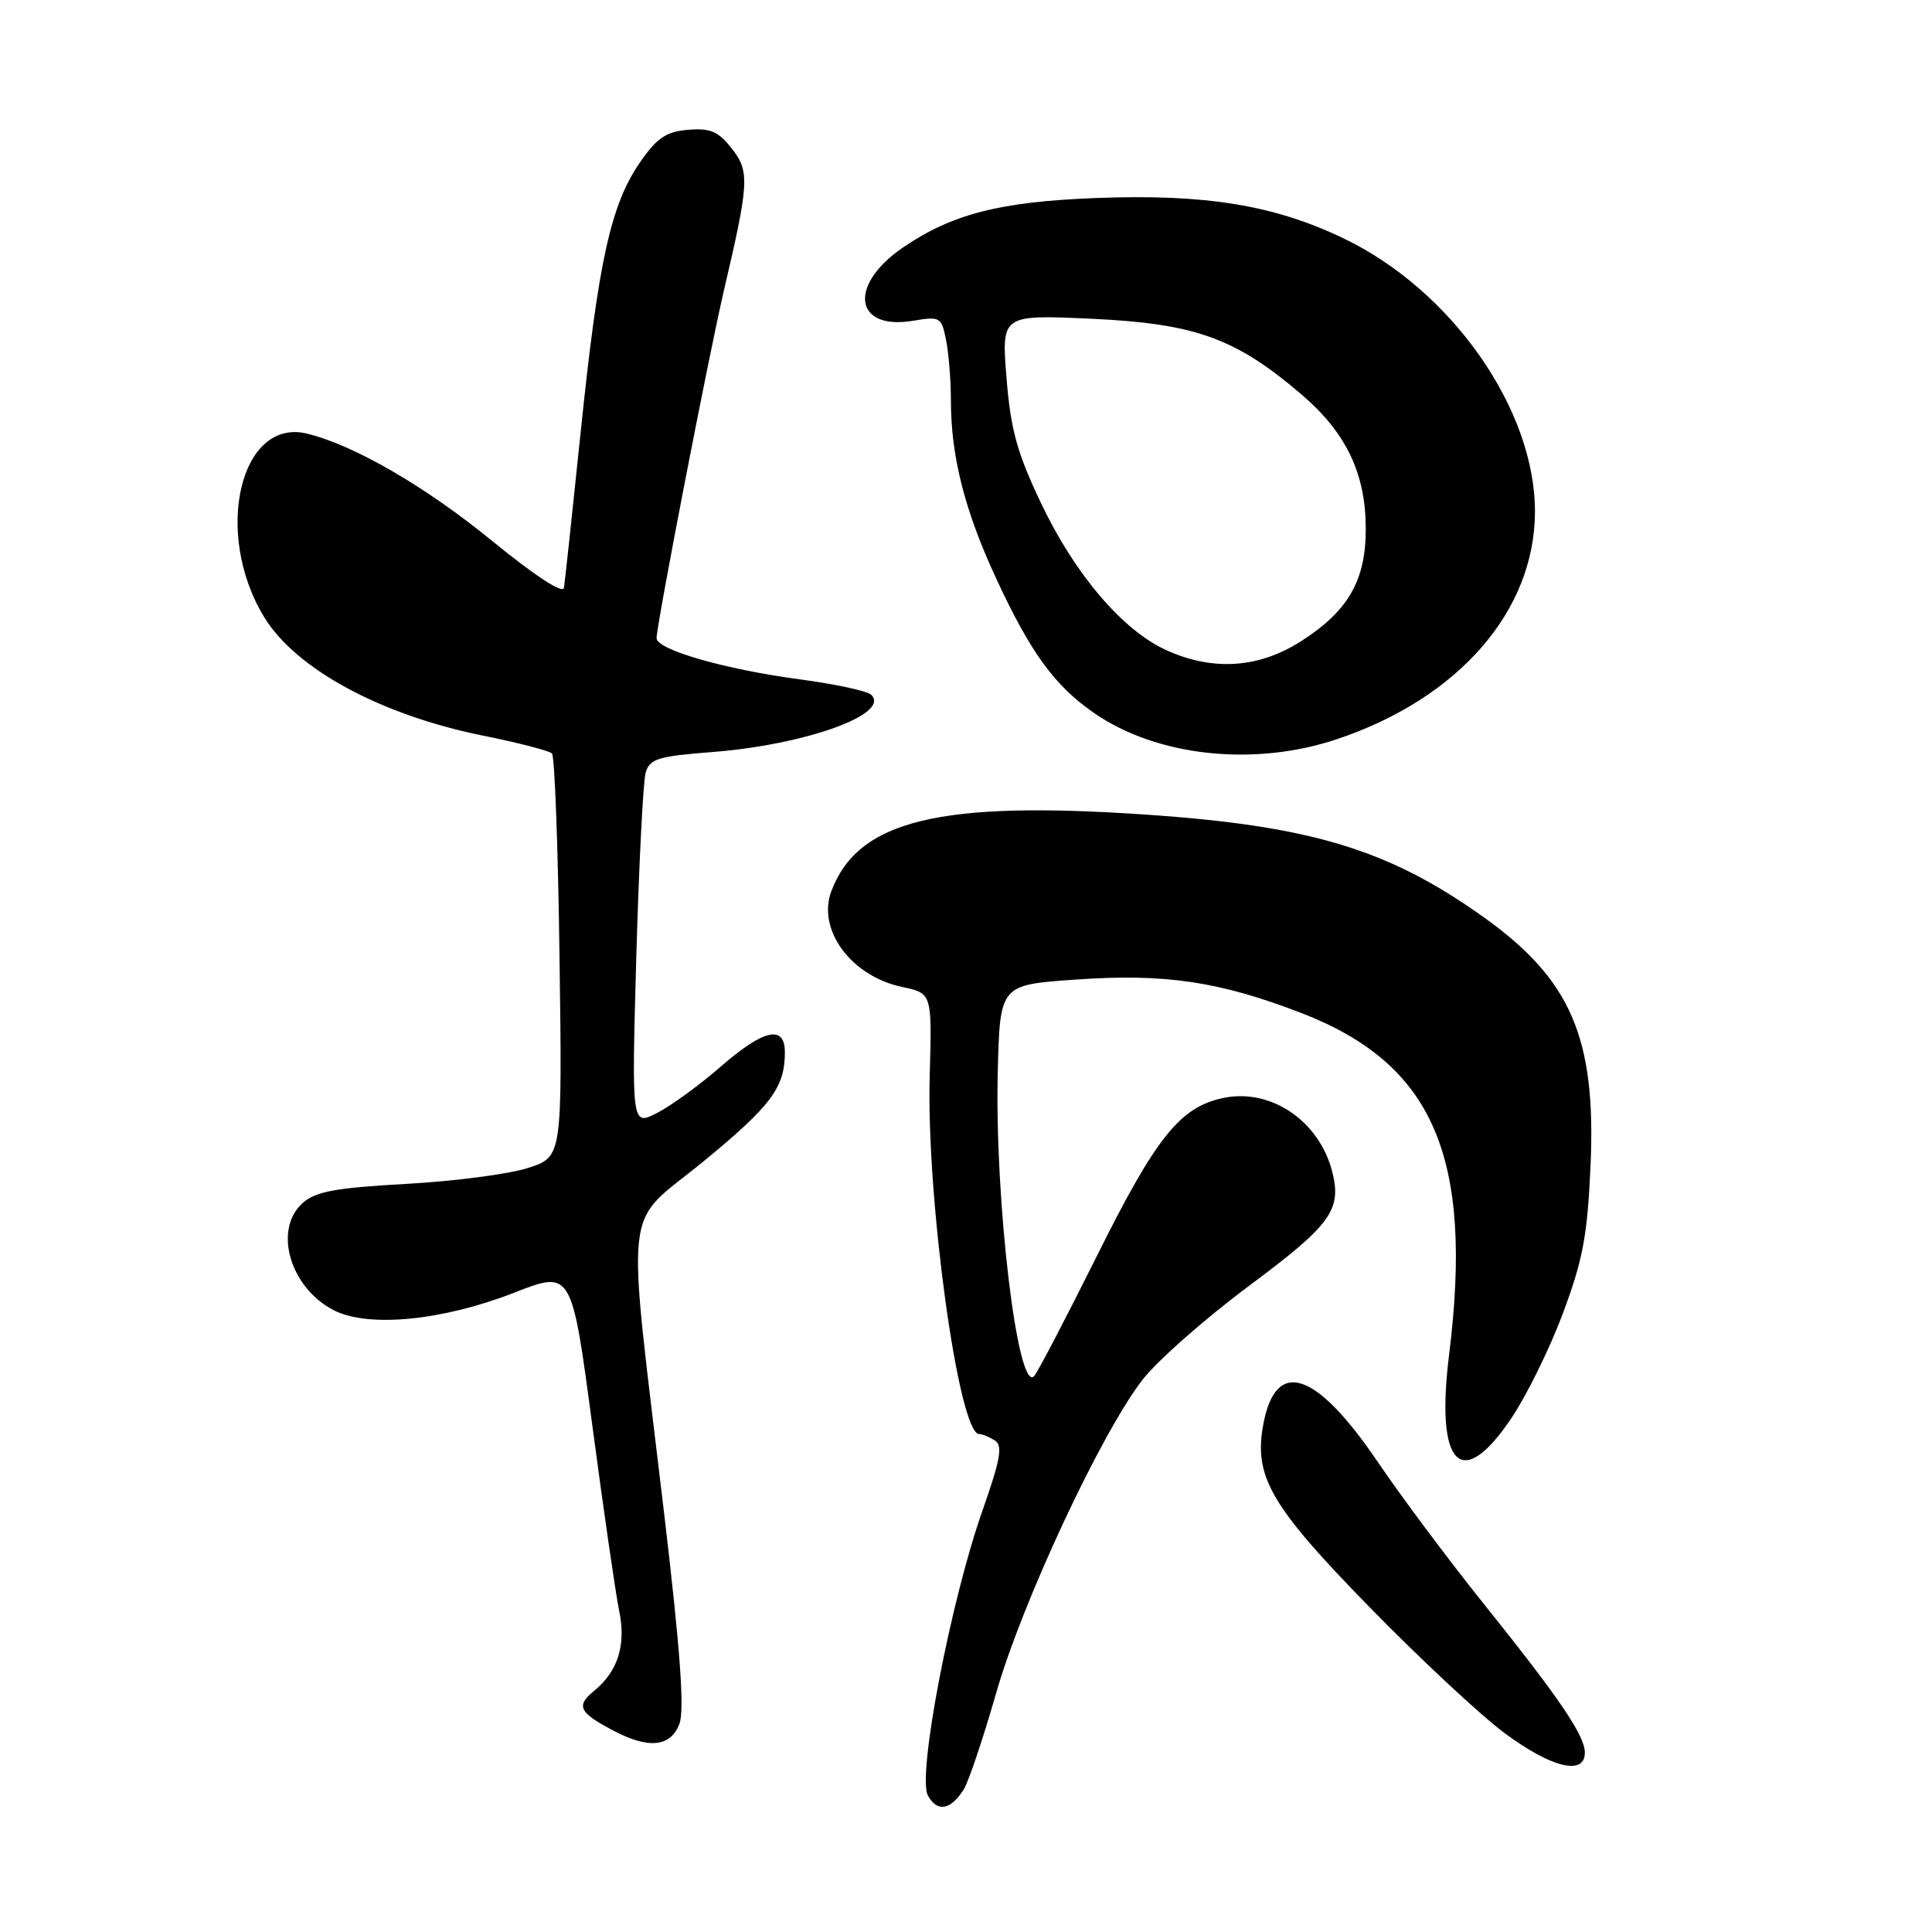 <?xml version="1.0" encoding="UTF-8" standalone="no"?>
<!DOCTYPE svg PUBLIC "-//W3C//DTD SVG 1.1//EN" "http://www.w3.org/Graphics/SVG/1.1/DTD/svg11.dtd" >
<svg xmlns="http://www.w3.org/2000/svg" xmlns:xlink="http://www.w3.org/1999/xlink" version="1.1" viewBox="0 0 256 256">
 <g >
 <path fill="currentColor"
d=" M 127.71 237.09 C 128.35 236.07 130.27 230.34 131.99 224.36 C 135.42 212.36 145.81 190.09 151.34 182.89 C 153.28 180.36 159.65 174.74 165.48 170.40 C 176.34 162.32 177.80 160.33 176.54 155.31 C 174.83 148.49 168.32 144.11 161.97 145.51 C 156.32 146.75 153.15 150.74 145.36 166.39 C 141.22 174.70 137.47 181.88 137.02 182.35 C 134.84 184.61 131.78 158.95 132.21 142.00 C 132.50 130.50 132.50 130.50 142.50 129.80 C 154.37 128.97 161.53 130.03 172.41 134.22 C 189.94 140.98 195.27 153.29 192.01 179.53 C 190.18 194.23 193.61 197.77 200.21 188.00 C 202.26 184.97 205.36 178.68 207.10 174.00 C 209.76 166.89 210.35 163.67 210.76 154.33 C 211.49 137.50 208.15 129.77 196.55 121.50 C 183.99 112.55 173.72 109.43 151.83 107.94 C 124.51 106.07 113.73 108.68 110.17 118.05 C 108.22 123.18 112.76 129.35 119.55 130.78 C 123.50 131.62 123.50 131.62 123.19 142.56 C 122.73 158.79 127.02 189.96 129.73 190.02 C 130.15 190.02 131.10 190.41 131.83 190.87 C 132.89 191.55 132.57 193.37 130.20 200.11 C 125.98 212.05 121.53 235.25 122.94 237.89 C 124.17 240.18 125.97 239.87 127.71 237.09 Z  M 210.00 232.23 C 210.00 229.96 206.60 224.97 196.45 212.32 C 191.96 206.72 185.68 198.32 182.51 193.64 C 174.35 181.64 169.05 179.90 167.40 188.70 C 166.10 195.63 168.33 199.50 181.35 212.83 C 188.03 219.68 196.14 227.25 199.36 229.64 C 205.55 234.24 210.00 235.33 210.00 232.23 Z  M 90.02 228.44 C 90.72 226.61 90.15 218.73 88.02 200.69 C 82.96 157.95 82.44 162.71 93.08 154.00 C 102.17 146.55 104.00 144.11 104.00 139.43 C 104.00 135.74 101.18 136.38 95.48 141.35 C 92.74 143.74 88.97 146.49 87.09 147.46 C 83.69 149.21 83.69 149.21 84.31 126.86 C 84.66 114.56 85.22 103.55 85.55 102.39 C 86.09 100.54 87.16 100.21 94.36 99.65 C 106.69 98.70 118.05 94.62 115.45 92.07 C 114.93 91.56 110.67 90.64 106.00 90.02 C 96.07 88.70 87.00 86.09 87.00 84.56 C 87.00 82.78 93.91 47.10 95.92 38.50 C 99.28 24.13 99.36 22.72 96.94 19.65 C 95.17 17.40 94.11 16.95 91.17 17.20 C 88.27 17.44 87.05 18.27 84.81 21.50 C 80.93 27.12 79.29 34.57 76.97 56.99 C 75.86 67.72 74.85 77.12 74.73 77.88 C 74.59 78.73 70.89 76.31 65.18 71.65 C 56.40 64.48 47.00 59.02 40.74 57.47 C 31.85 55.25 28.21 70.60 34.99 81.75 C 39.18 88.64 50.46 94.75 64.03 97.48 C 68.69 98.42 72.79 99.48 73.14 99.84 C 73.50 100.20 73.95 112.37 74.14 126.89 C 74.50 153.28 74.50 153.28 70.00 154.75 C 67.53 155.56 60.25 156.52 53.84 156.87 C 44.41 157.40 41.79 157.88 40.09 159.42 C 36.19 162.94 38.42 170.61 44.20 173.60 C 48.77 175.96 58.60 175.01 68.13 171.29 C 75.75 168.31 75.75 168.31 78.49 188.91 C 79.99 200.23 81.59 211.25 82.03 213.38 C 82.99 217.93 81.90 221.45 78.74 224.03 C 76.25 226.06 76.70 226.94 81.50 229.43 C 86.01 231.77 88.88 231.44 90.02 228.44 Z  M 177.23 97.92 C 193.30 92.51 203.34 80.96 203.39 67.86 C 203.44 54.27 192.37 38.45 178.00 31.57 C 168.79 27.16 159.72 25.68 145.17 26.24 C 132.48 26.73 126.09 28.37 119.60 32.83 C 112.34 37.81 113.20 43.82 121.00 42.50 C 124.57 41.90 124.75 42.01 125.36 45.06 C 125.71 46.81 126.00 50.42 126.00 53.08 C 126.00 60.48 127.84 67.70 132.02 76.70 C 136.57 86.50 139.73 90.85 144.96 94.47 C 153.30 100.25 166.21 101.64 177.23 97.92 Z  M 154.50 86.13 C 148.73 83.49 142.43 76.10 137.95 66.69 C 134.77 60.01 133.92 56.95 133.37 50.10 C 132.69 41.69 132.69 41.69 144.70 42.24 C 158.38 42.88 163.72 44.80 172.45 52.26 C 178.36 57.32 180.95 62.70 180.97 70.00 C 181.00 76.92 178.64 81.00 172.31 85.02 C 166.73 88.56 160.65 88.94 154.50 86.13 Z "/>
</g>
</svg>